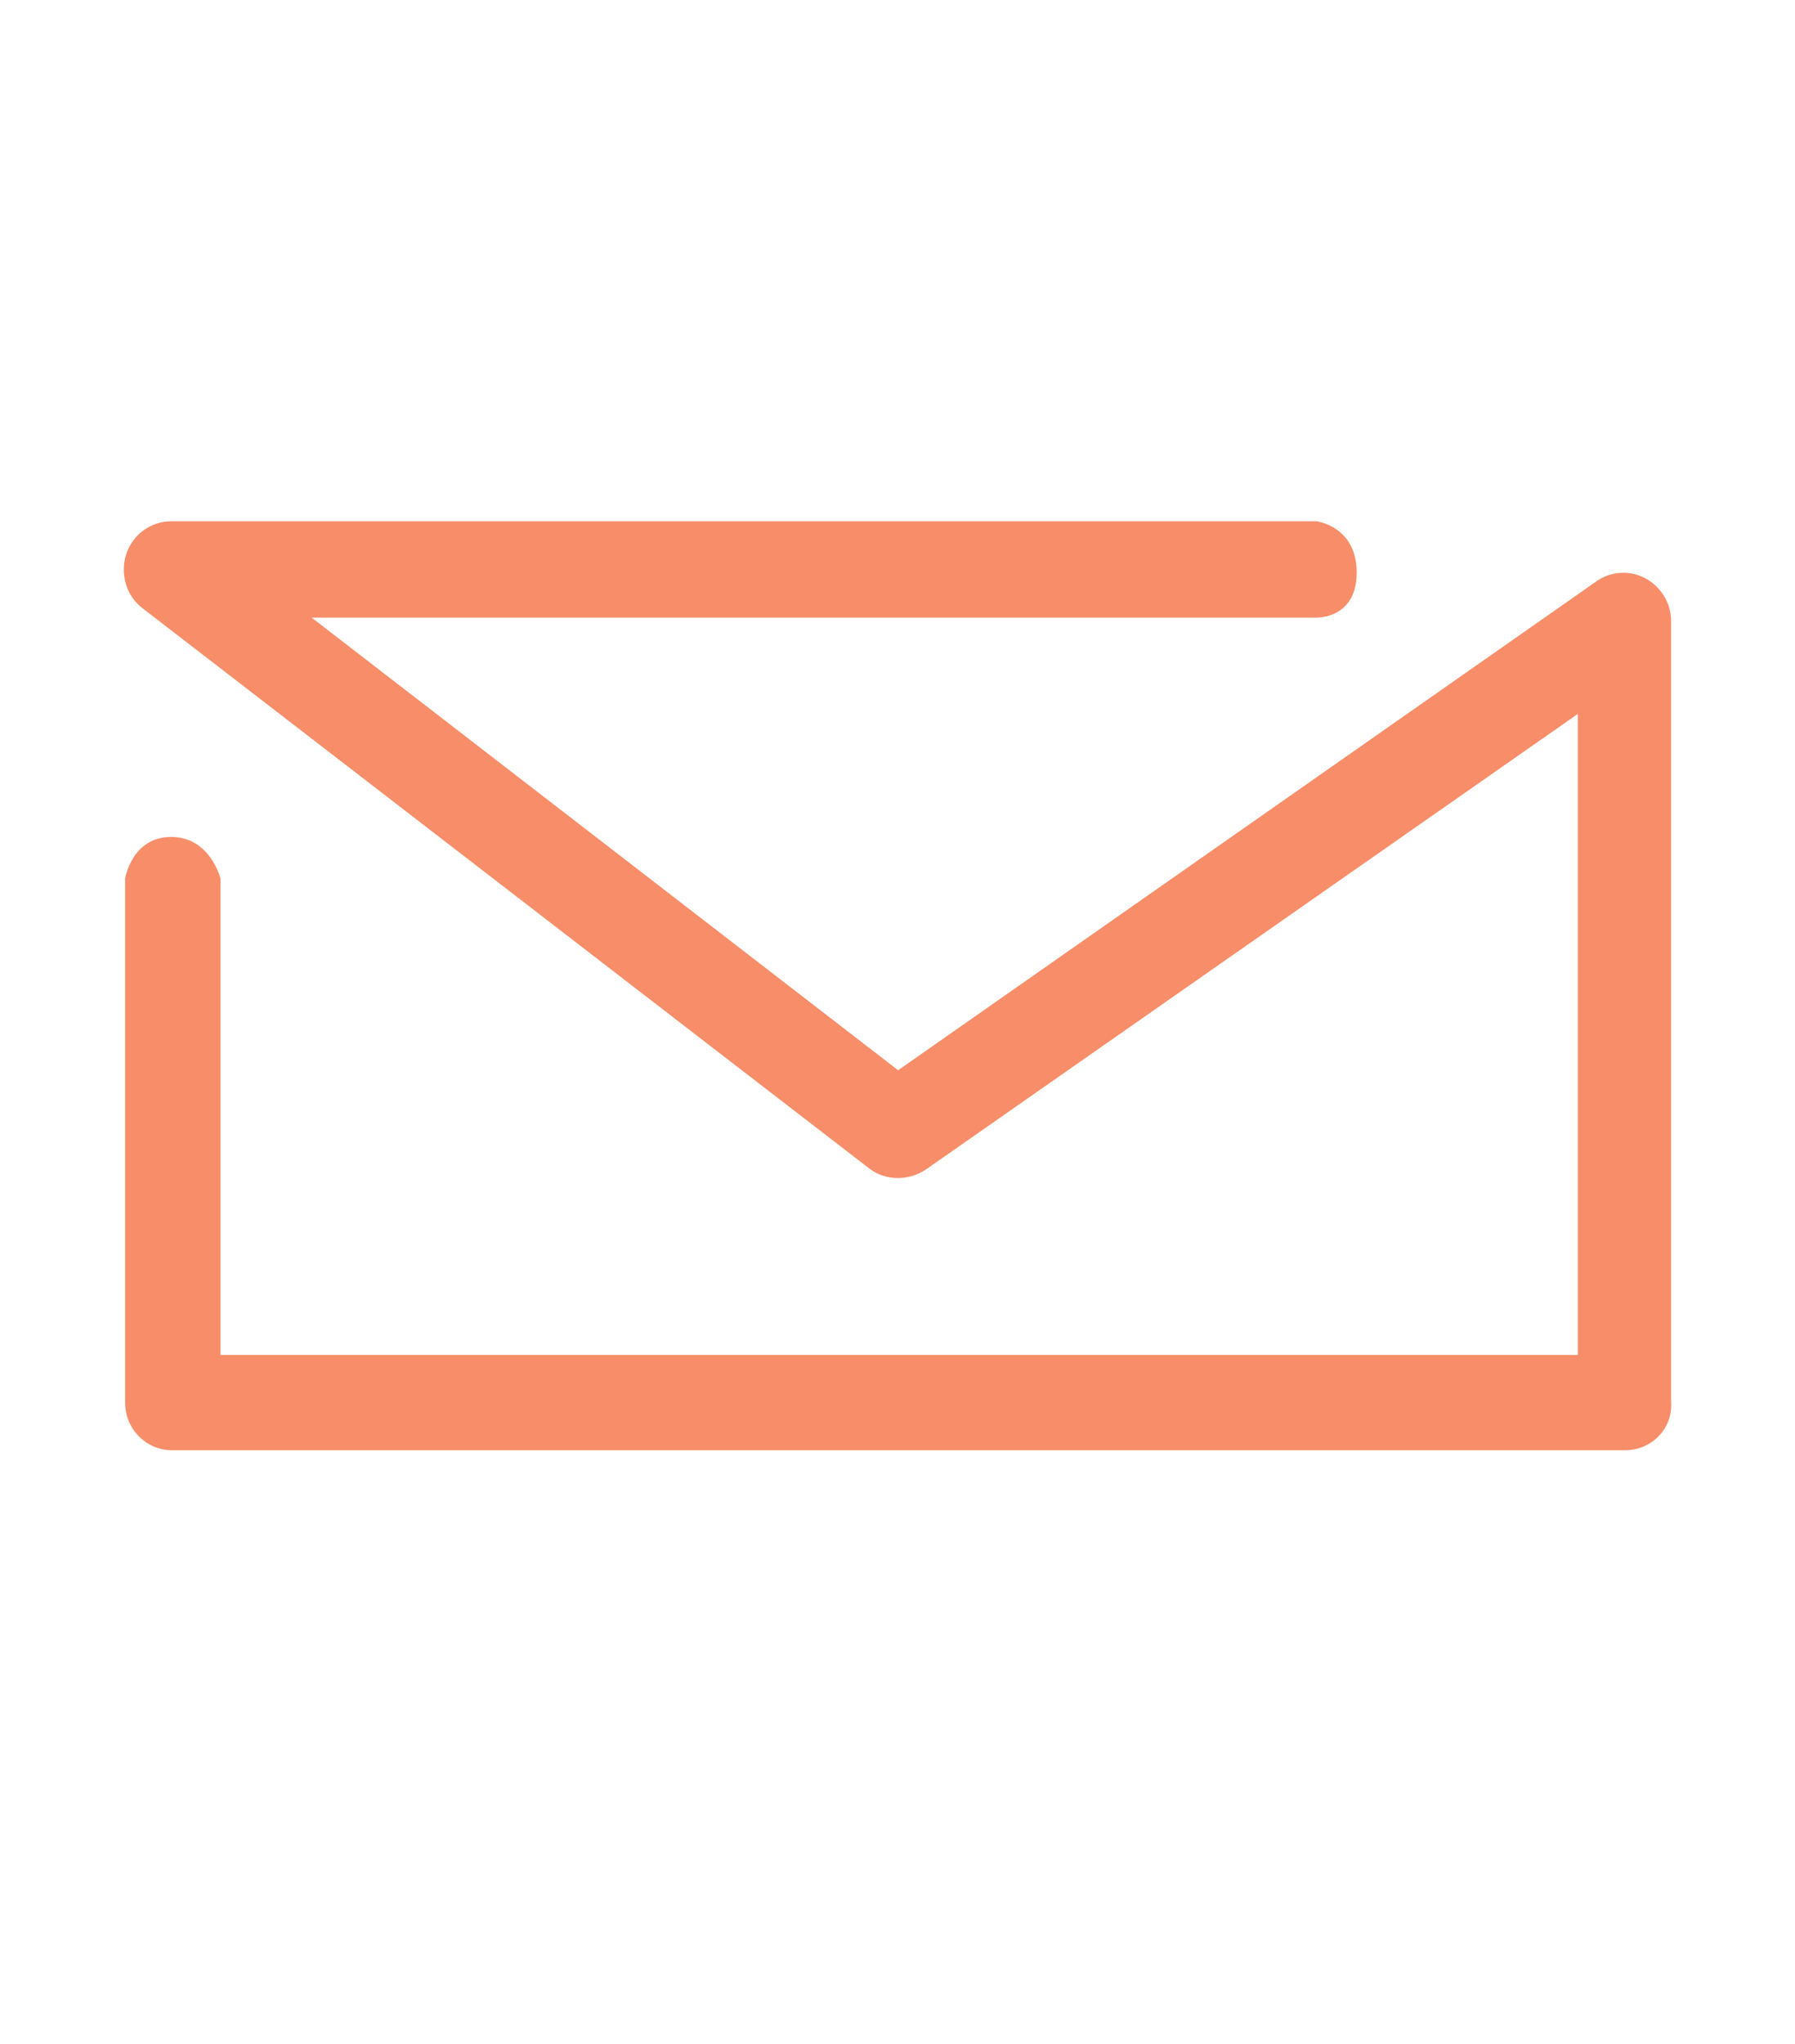 <?xml version="1.0" encoding="utf-8"?>
<!-- Generator: Adobe Illustrator 16.0.0, SVG Export Plug-In . SVG Version: 6.00 Build 0)  -->
<!DOCTYPE svg PUBLIC "-//W3C//DTD SVG 1.1//EN" "http://www.w3.org/Graphics/SVG/1.1/DTD/svg11.dtd">
<svg version="1.1" id="Layer_1" xmlns="http://www.w3.org/2000/svg" xmlns:xlink="http://www.w3.org/1999/xlink" x="0px" y="0px"
	 width="29px" height="33px" viewBox="0 0 29 33" enable-background="new 0 0 29 33" xml:space="preserve">
<g>
	<path fill="#F78E69" d="M26.252,23.416H2.784c-0.431,0-0.763-0.351-0.763-0.77v-8.459c0,0,0.107-0.674,0.743-0.674
		c0.636,0,0.798,0.674,0.798,0.674v7.69h21.929v-10.35l-10.534,7.357c-0.282,0.185-0.646,0.185-0.911-0.016L2.303,9.821
		C2.038,9.62,1.939,9.27,2.038,8.952c0.1-0.317,0.398-0.536,0.729-0.536h18.5c0,0,0.652,0.077,0.652,0.828
		c0,0.751-0.652,0.728-0.652,0.728H5.035l9.475,7.308l11.279-7.892c0.232-0.168,0.547-0.185,0.795-0.05
		c0.248,0.133,0.414,0.399,0.414,0.685v12.607C27.032,23.064,26.684,23.416,26.252,23.416z"/>
</g>
</svg>
